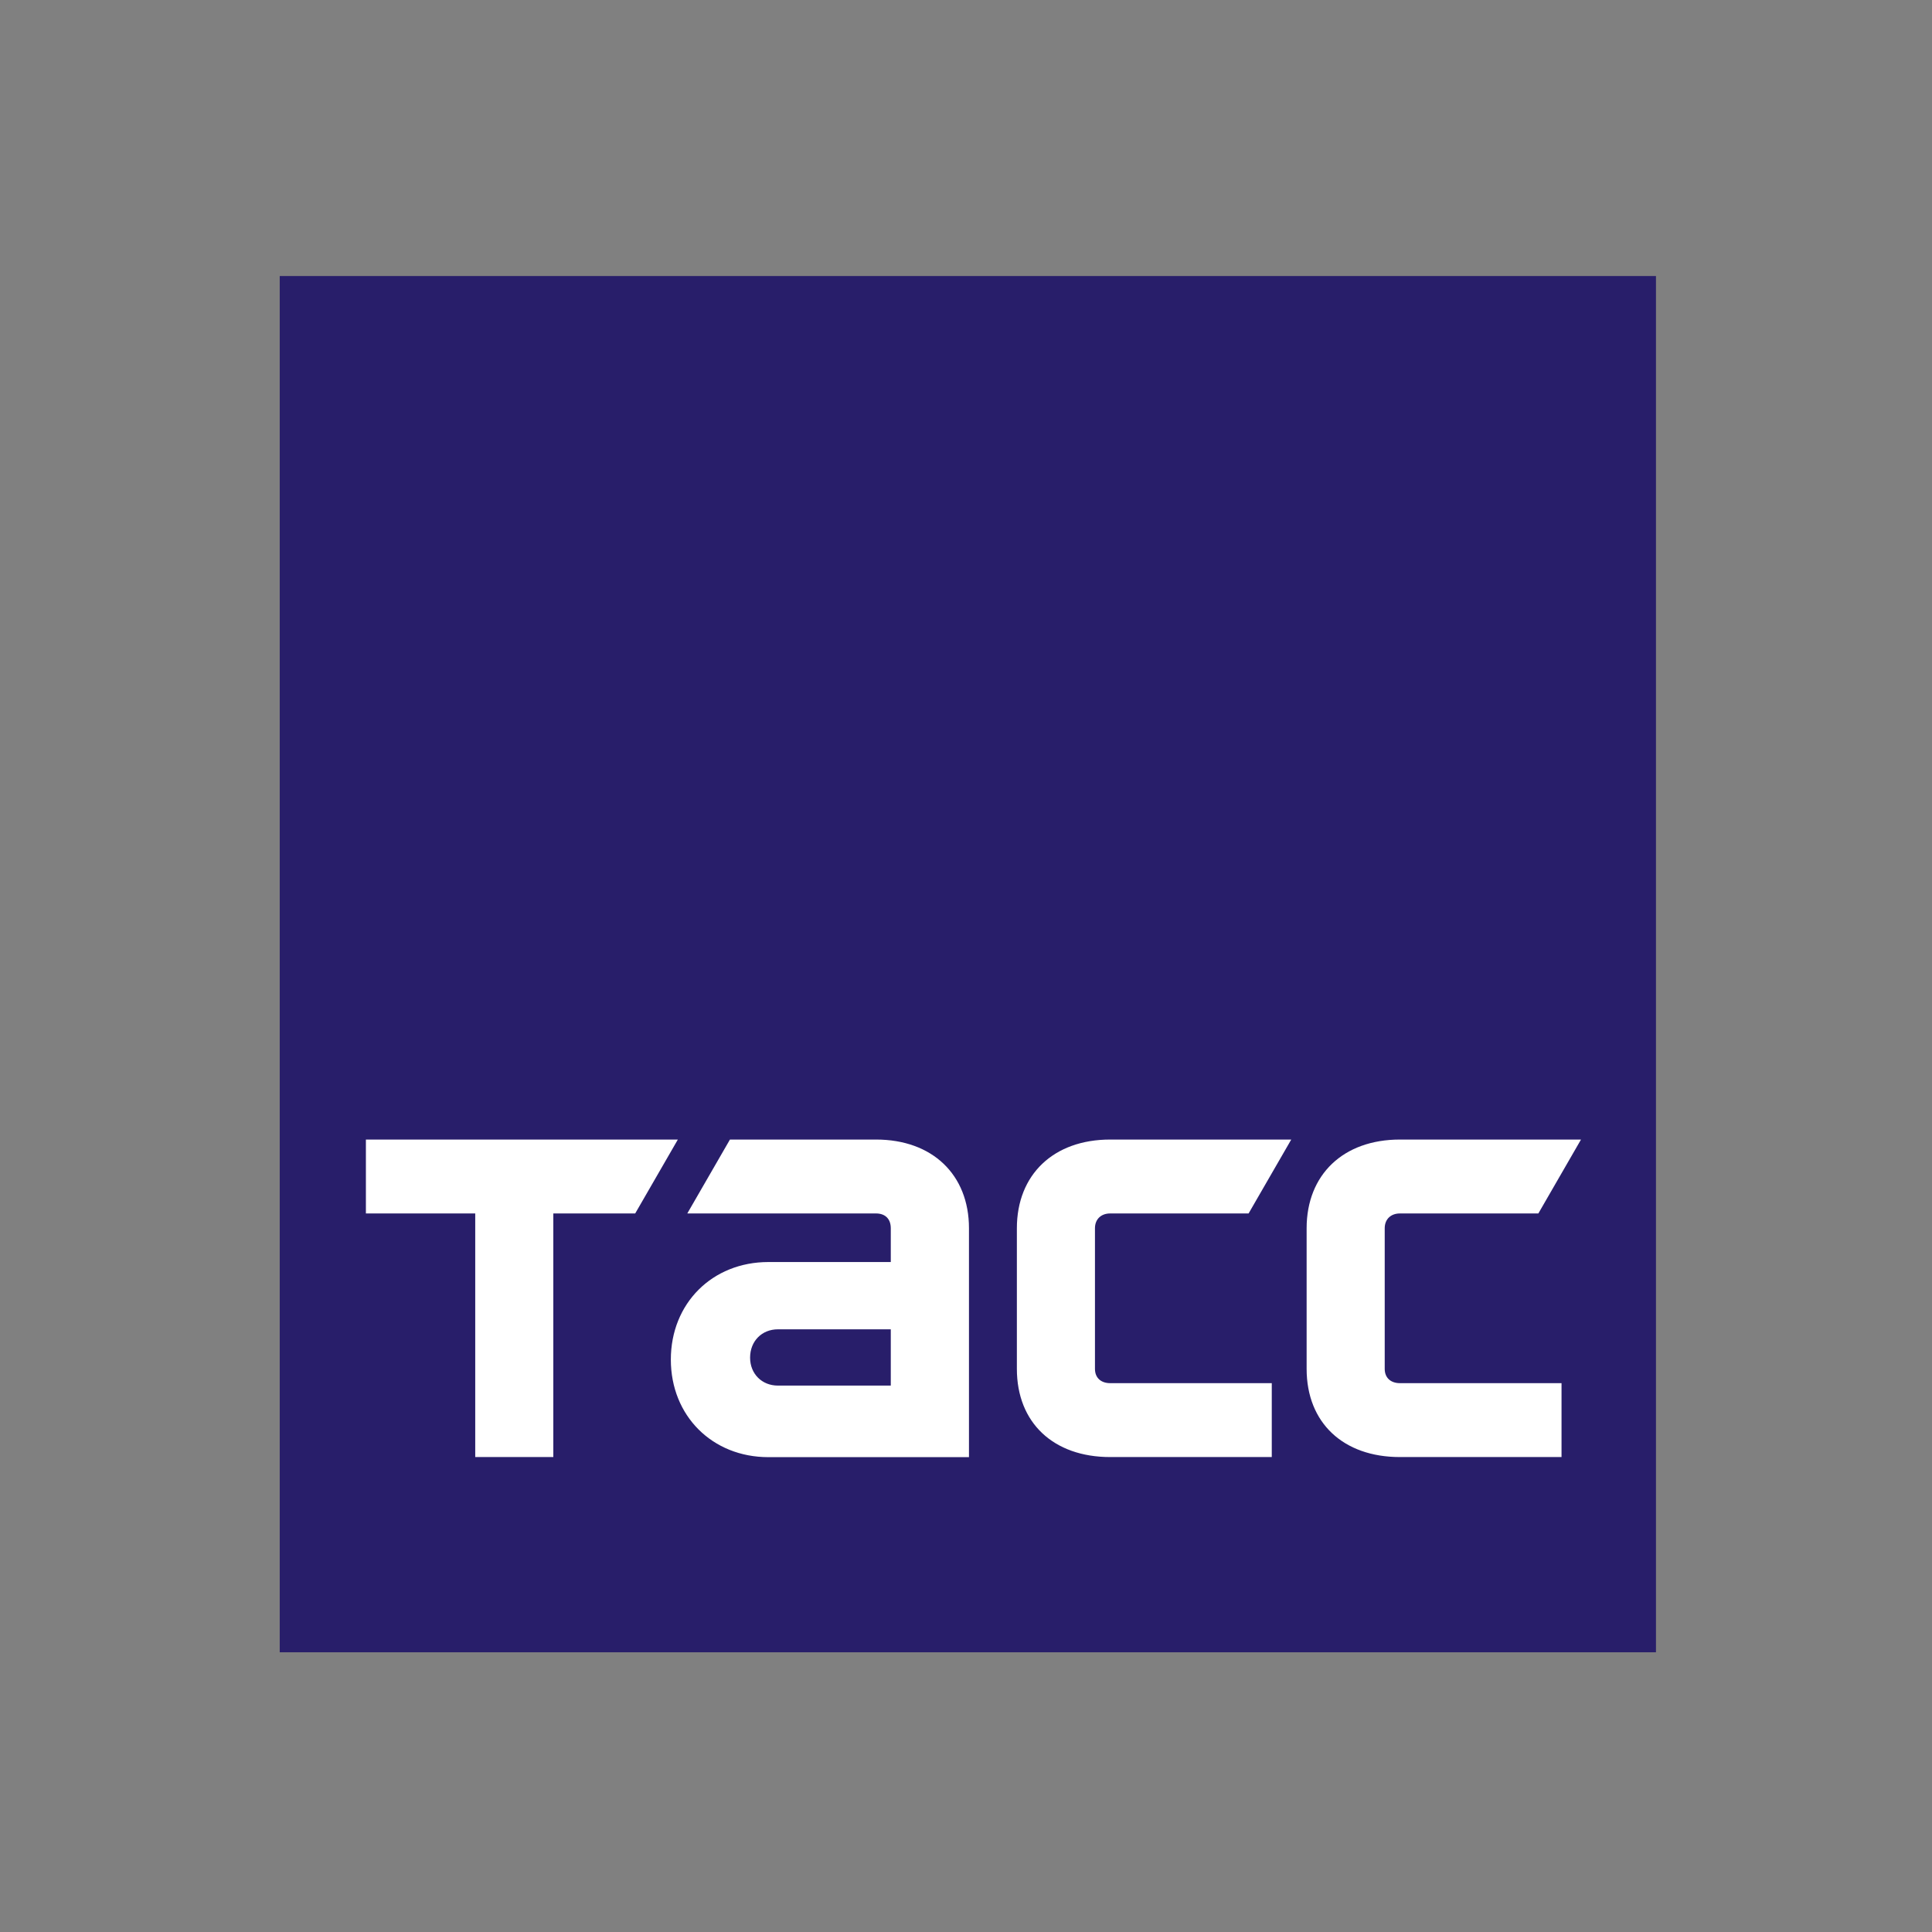 <?xml version="1.0" encoding="utf-8"?>
<!-- Generator: Adobe Illustrator 27.0.0, SVG Export Plug-In . SVG Version: 6.00 Build 0)  -->
<svg version="1.1" id="Layer_1" xmlns="http://www.w3.org/2000/svg" xmlns:xlink="http://www.w3.org/1999/xlink" x="0px" y="0px"
	 viewBox="0 0 198.43 198.43" style="enable-background:new 0 0 198.43 198.43;" xml:space="preserve">
<rect x="0" y="0" width="198.43" height="198.43" fill="#808080" stroke="none"/>
<style type="text/css">
	.st0{fill:#281E6A;}
	.st1{fill:#FFFFFF;}
</style>
<g>
	<rect x="28.73" y="28.35" class="st0" width="141.35" height="141.35"/>
	<path class="st1" d="M37.58,117.04h32.04l-4.38,7.59h-8.41v25.02h-8.02v-25.02H37.58V117.04z M128.24,124.63l4.38-7.59h-18.6
		c-5.81,0-9.58,3.6-9.58,9.11v14.44c0,5.55,3.77,9.06,9.58,9.06h16.6v-7.59h-16.6c-0.91,0-1.56-0.52-1.56-1.47v-14.44
		c0-0.95,0.65-1.52,1.56-1.52H128.24z M89.98,117.04c5.77,0,9.54,3.6,9.54,9.11v23.51H78.92c-5.77,0-10.02-4.25-10.02-10.02
		c0-5.77,4.25-10.02,10.02-10.02h12.57v-3.47c0-0.95-0.56-1.52-1.52-1.52H70.59l4.38-7.59H89.98 M91.49,136.53H79.9
		c-1.65,0-2.86,1.21-2.86,2.91c0,1.66,1.21,2.87,2.86,2.87h11.59V136.53z M158,124.63l4.38-7.59h-18.6c-5.81,0-9.58,3.6-9.58,9.11
		v14.44c0,5.55,3.77,9.06,9.58,9.06h16.6v-7.59h-16.6c-0.91,0-1.56-0.52-1.56-1.47v-14.44c0-0.95,0.65-1.52,1.56-1.52H158z"/>
</g>
</svg>
